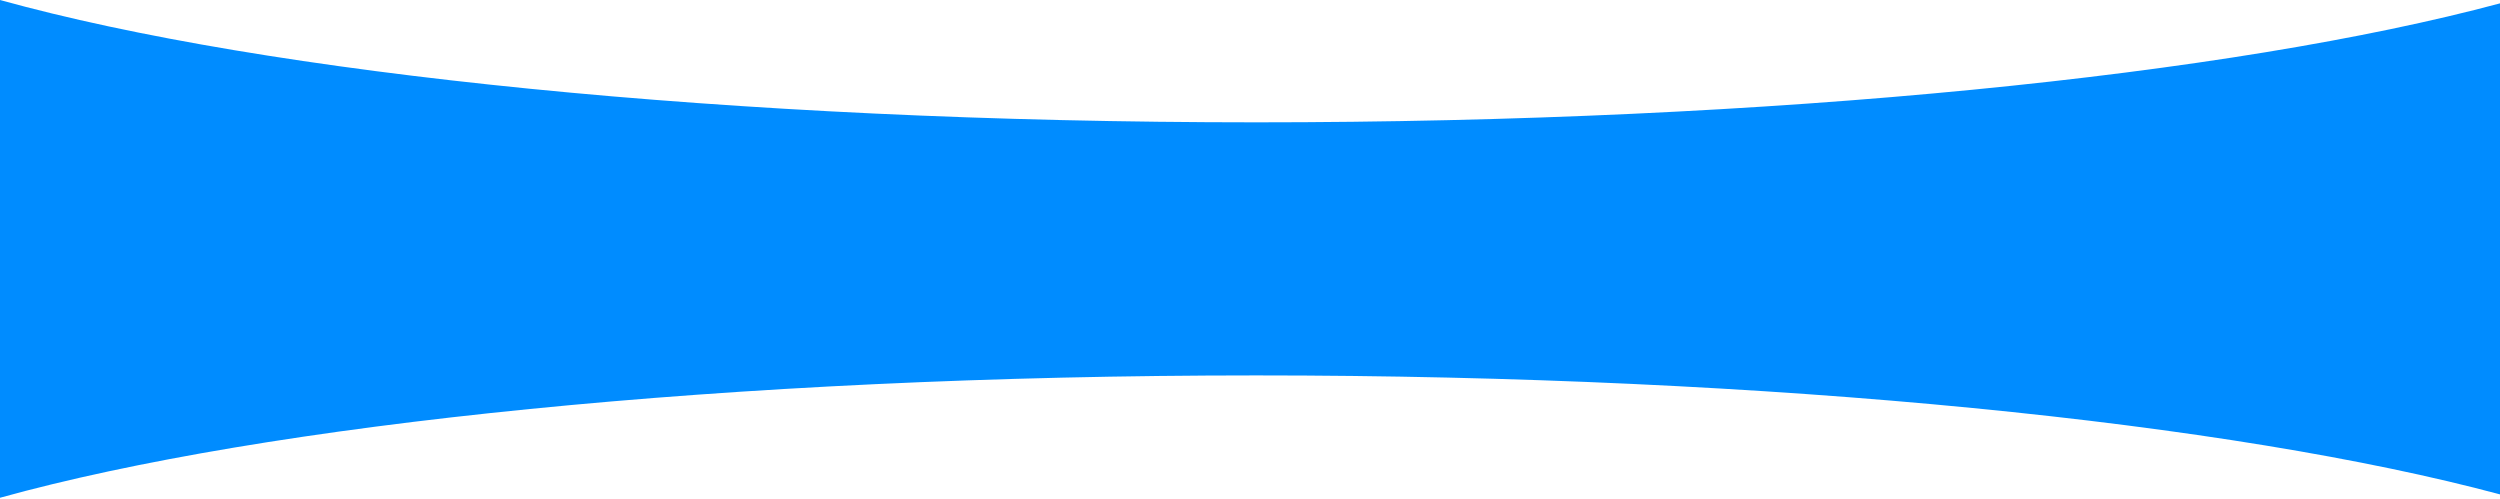 <svg width="1920" height="383" viewBox="0 0 1920 383" fill="none" xmlns="http://www.w3.org/2000/svg">
<path fill-rule="evenodd" clip-rule="evenodd" d="M1920 379.694V2.58C1714.63 57.656 1363.46 93.955 964.731 93.955C559.814 93.955 203.932 56.52 0 0V382.274C203.932 325.754 559.814 288.319 964.731 288.319C1363.46 288.319 1714.63 324.618 1920 379.694Z" fill="#008CFF"/>
</svg>
